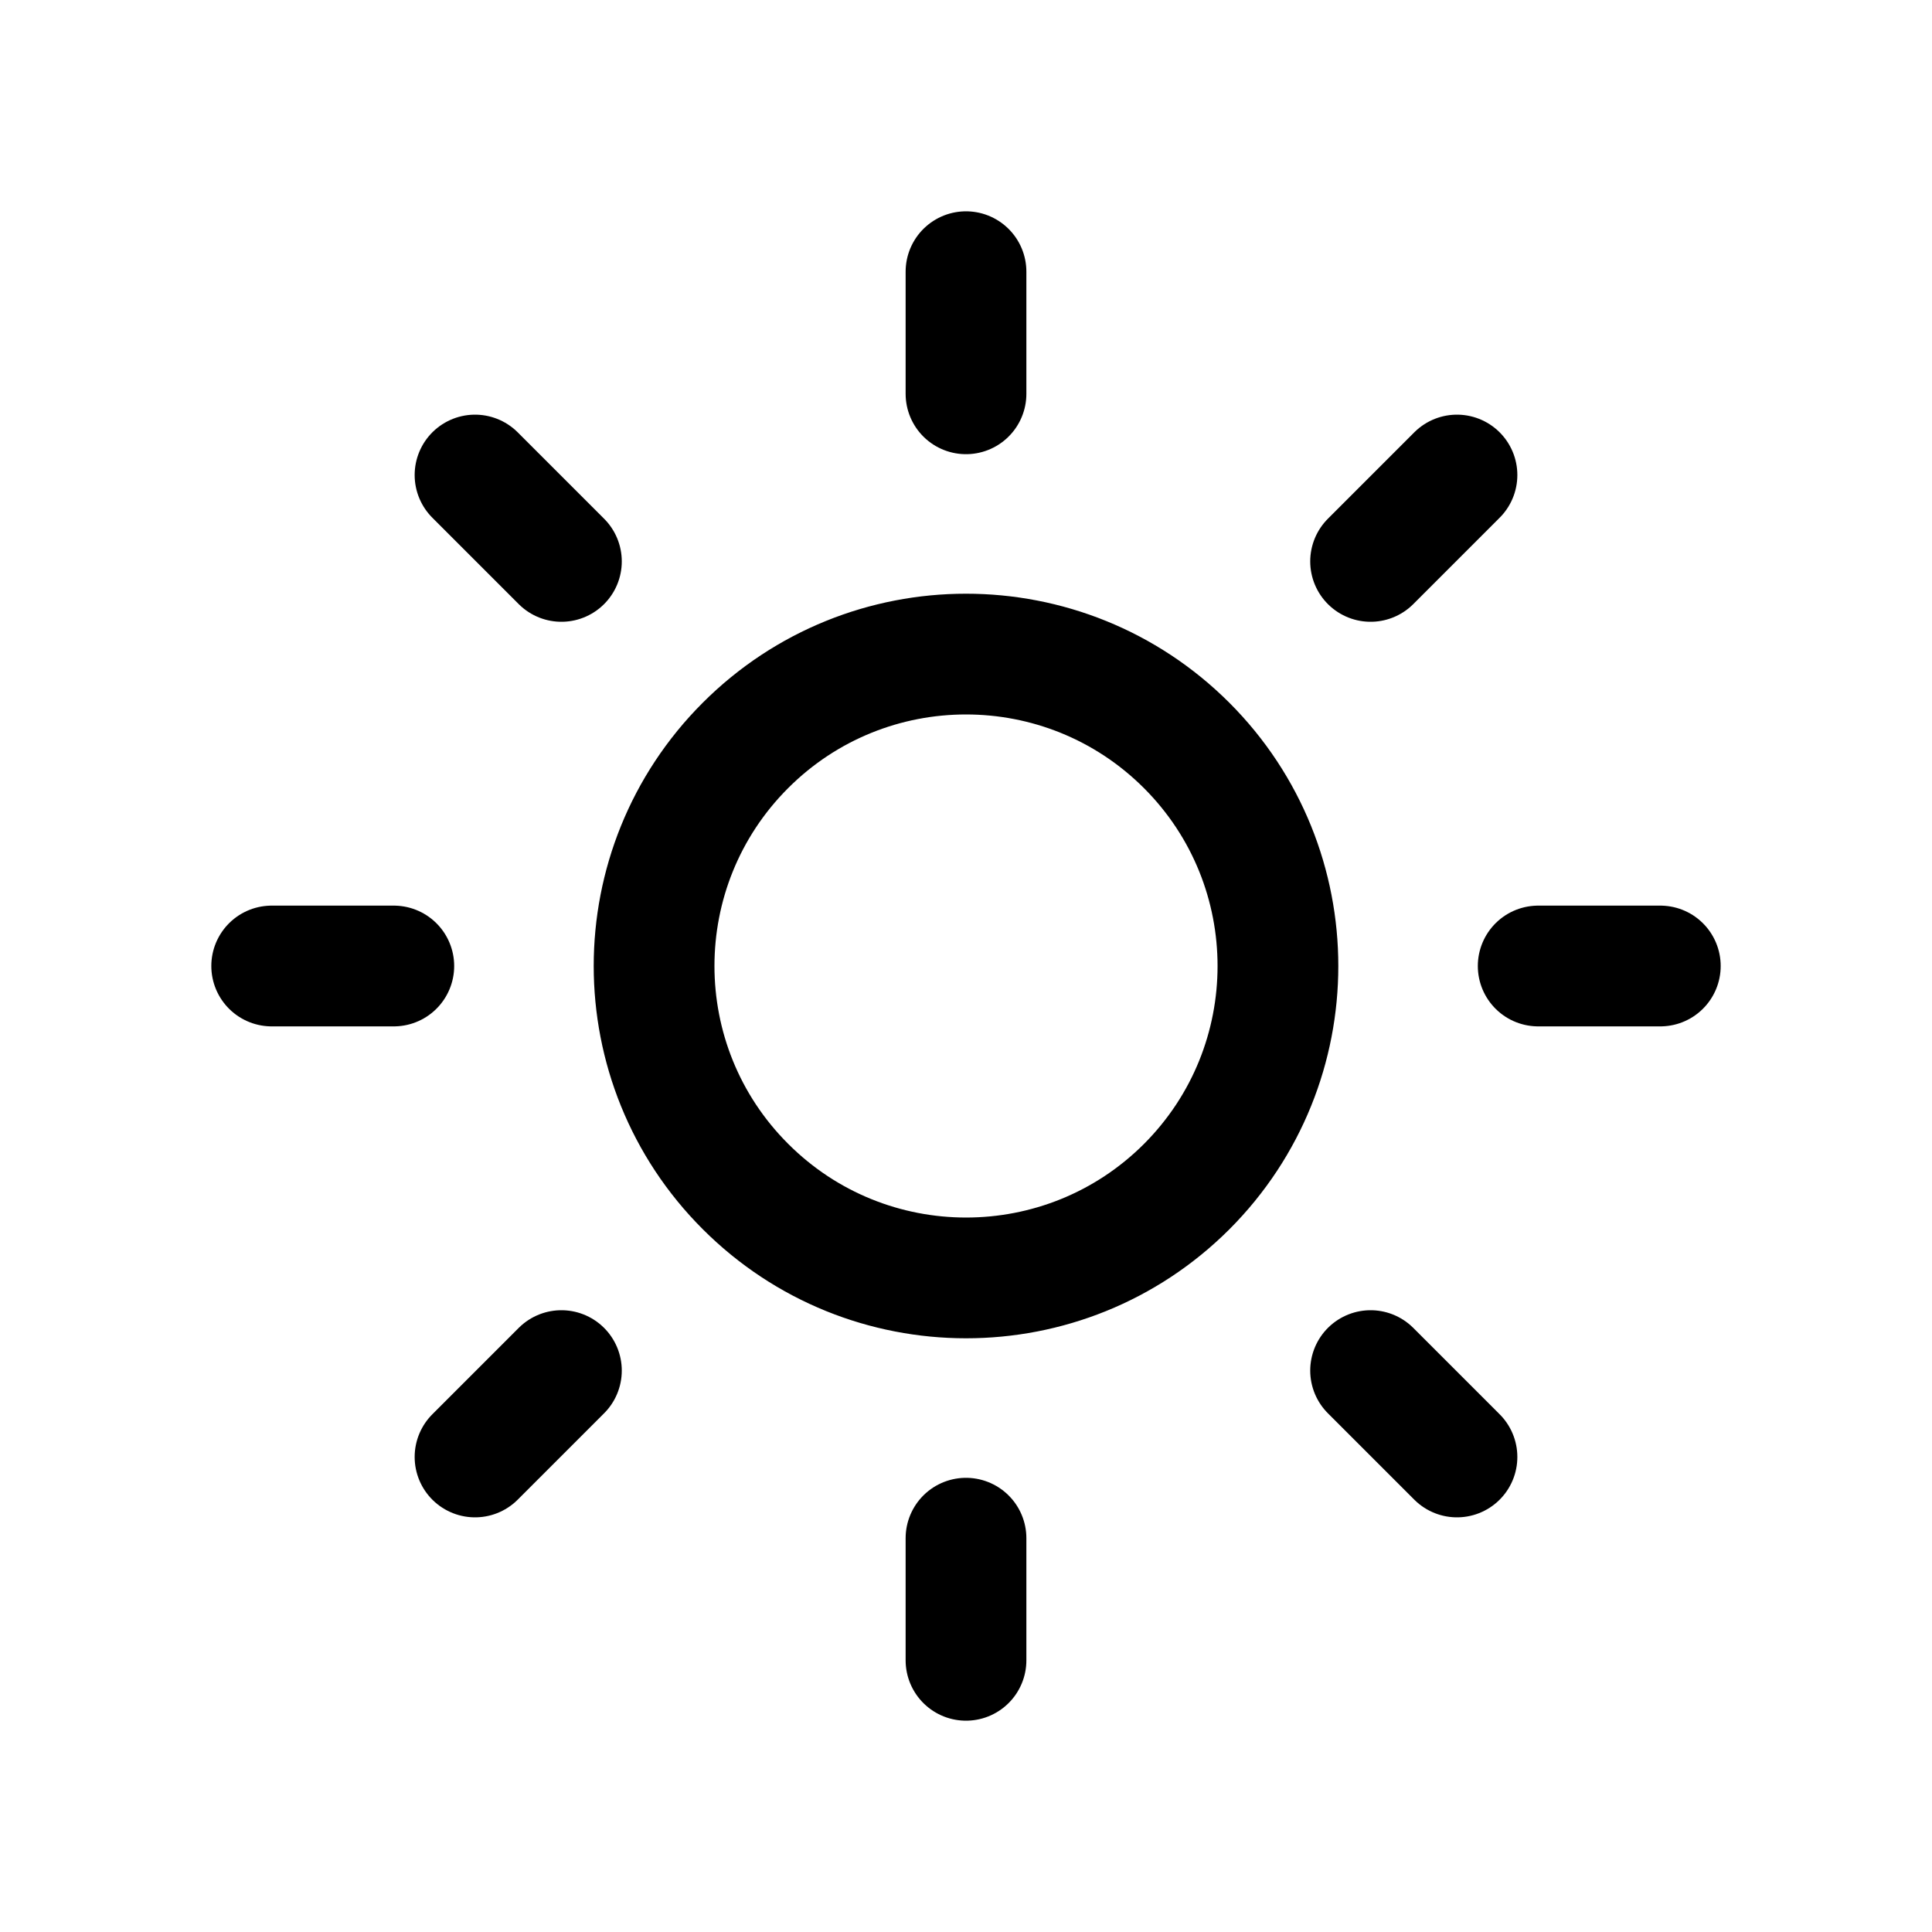 <svg width="24" height="24" viewBox="0 0 24 24" fill="none" xmlns="http://www.w3.org/2000/svg">
<path d="M18.099 5.901L17.026 6.974M6.974 17.026L5.901 18.099M12 3.375V4.892M12 19.108V20.625M5.901 5.901L6.974 6.974M17.026 17.026L18.099 18.099M3.375 12H4.892M19.108 12H20.625M14.741 9.26C13.227 7.747 10.773 7.747 9.26 9.26C7.747 10.773 7.747 13.227 9.26 14.739C10.773 16.253 13.227 16.253 14.741 14.741C16.253 13.227 16.253 10.773 14.741 9.26Z" stroke="black" stroke-width="1.5" stroke-linecap="round" stroke-linejoin="round"/>
</svg>
